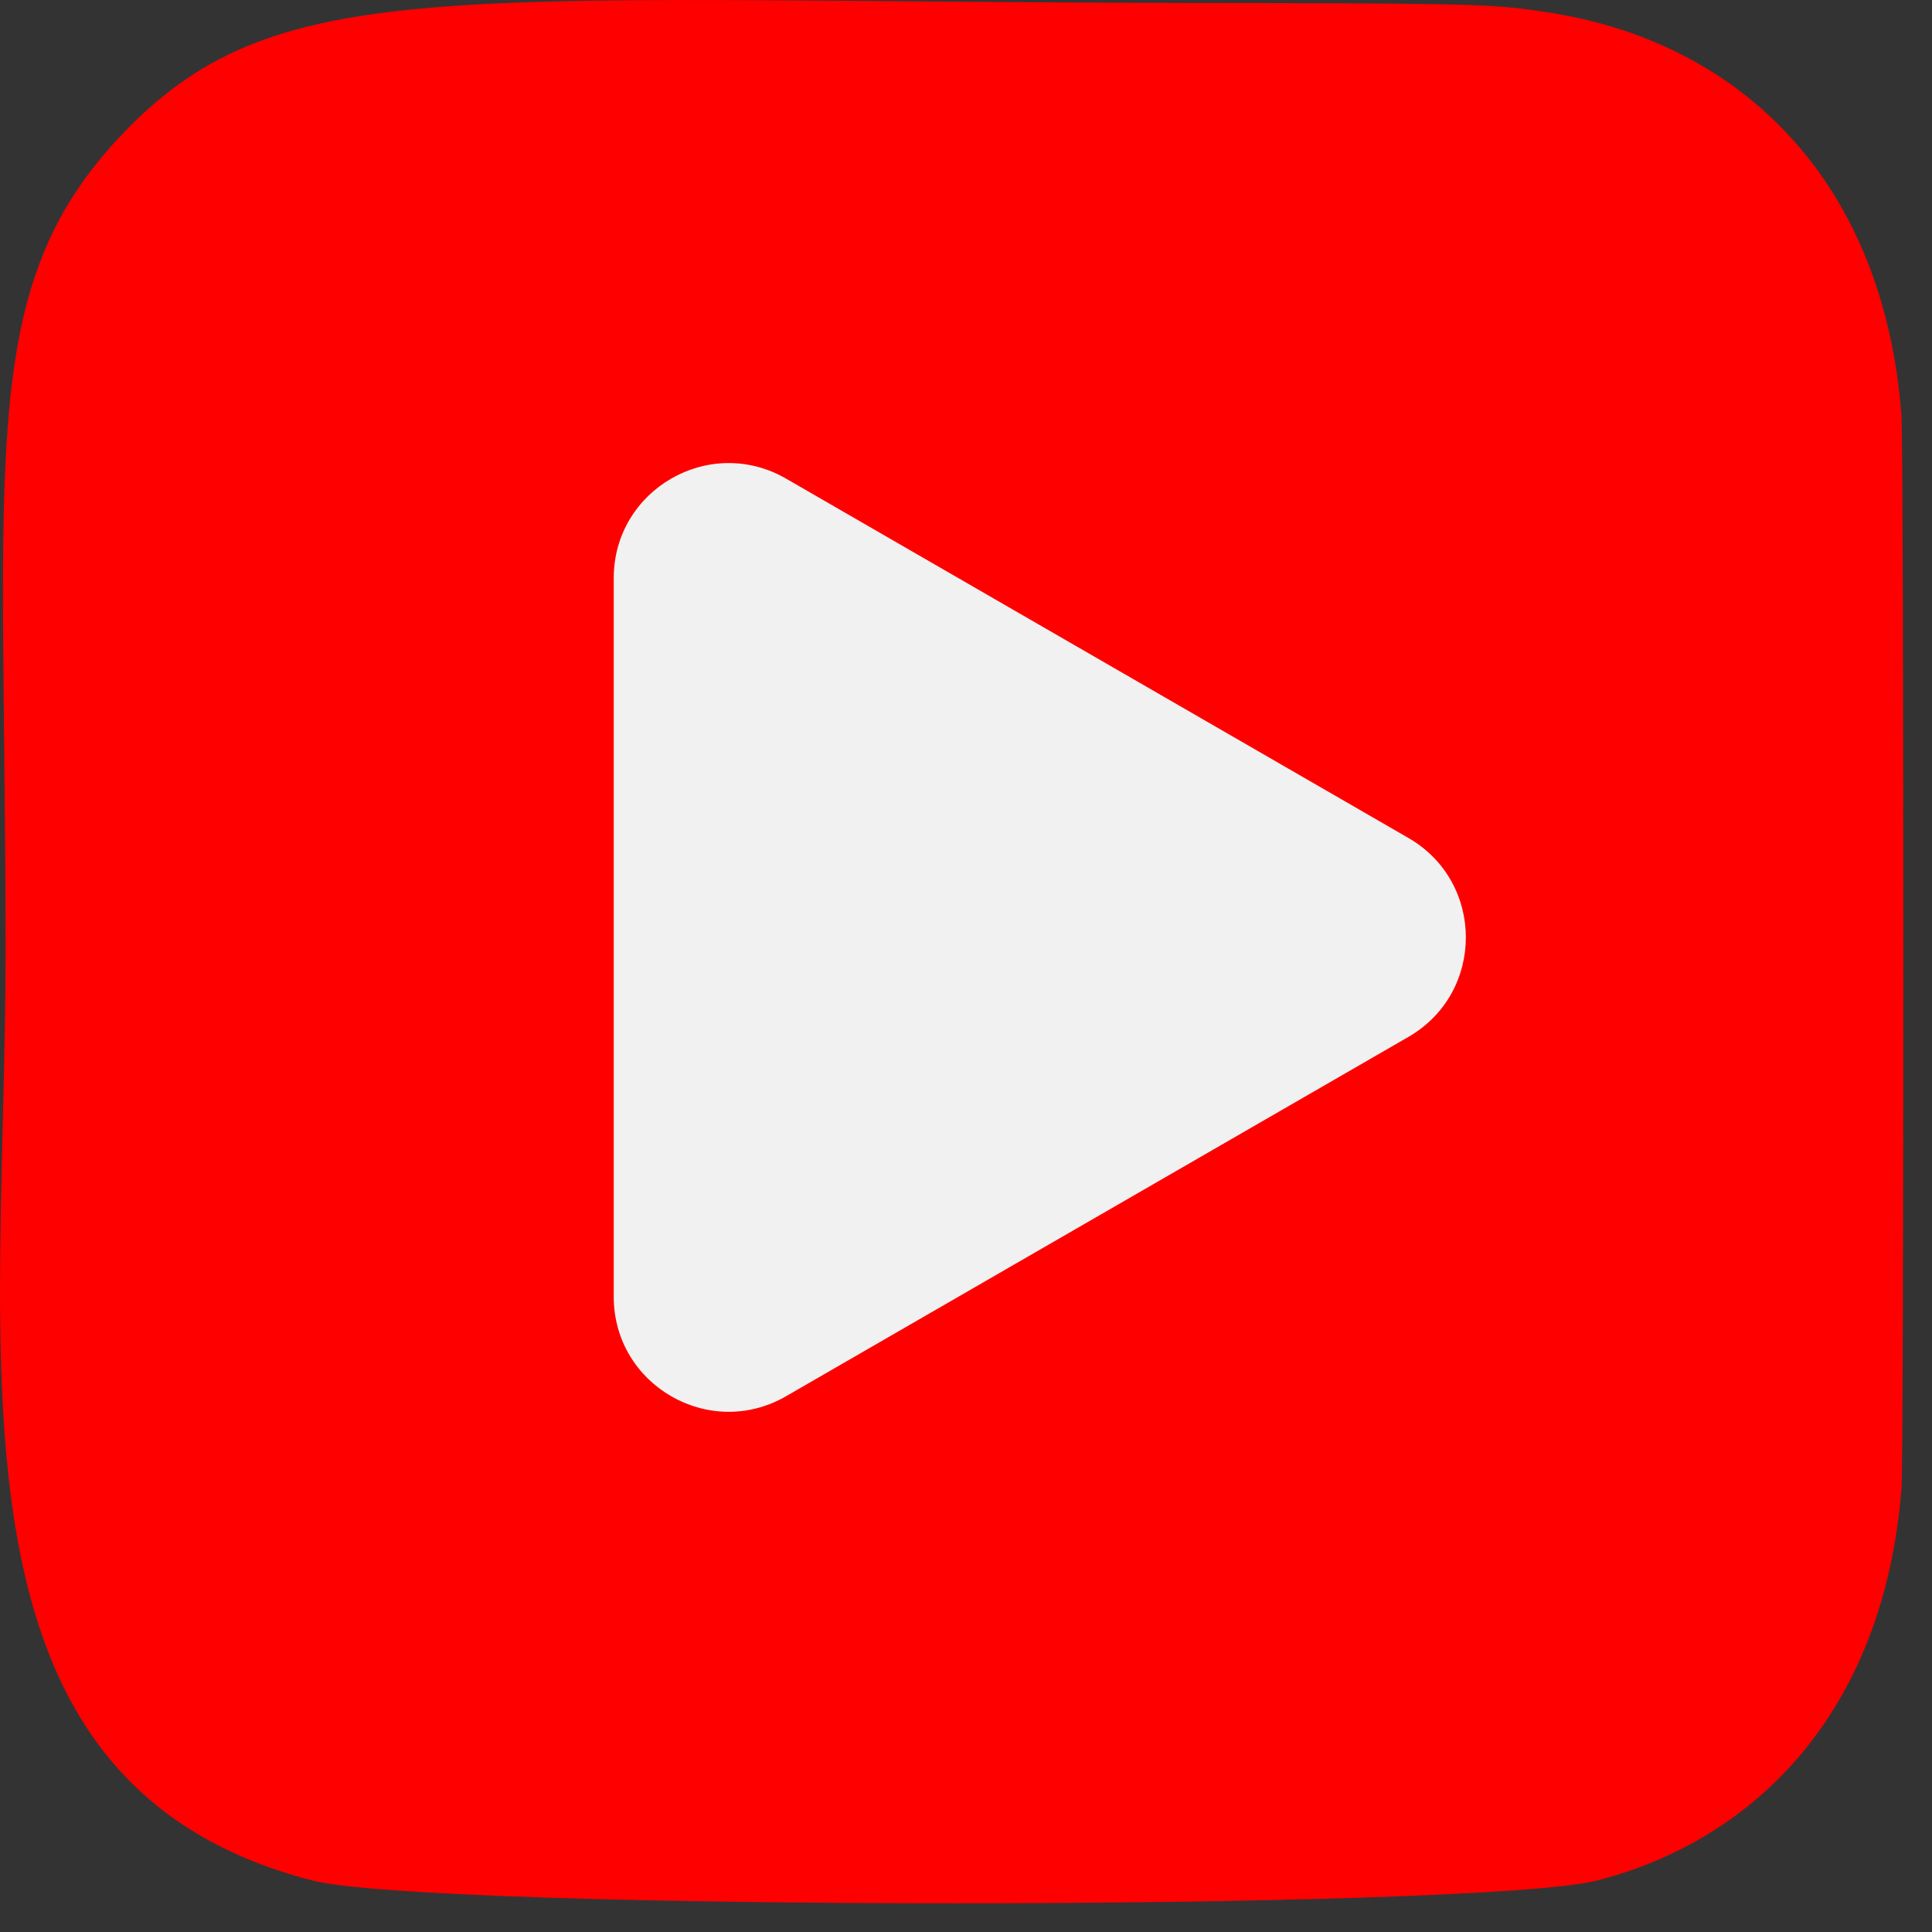 <svg width="33" height="33" viewBox="0 0 33 33" fill="none" xmlns="http://www.w3.org/2000/svg">
<rect x="0" y="0" width="33" height="33" fill="#333333" stroke="none"/>
<path d="M2.121 2.257C-0.427 4.903 0.095 7.713 0.095 16.25C0.095 23.34 -1.143 30.447 5.333 32.12C7.355 32.64 25.27 32.64 27.289 32.118C29.985 31.422 32.179 29.236 32.479 25.424C32.521 24.892 32.521 7.618 32.477 7.075C32.159 3.015 29.659 0.674 26.364 0.2C25.609 0.091 25.458 0.059 21.584 0.052C7.843 0.059 4.831 -0.553 2.121 2.257Z" fill="#FF0000"/>
<path d="M24.057 14.313C25.365 15.068 25.365 16.956 24.057 17.711L13.426 23.849C12.118 24.604 10.483 23.66 10.483 22.149L10.483 9.875C10.483 8.364 12.118 7.42 13.426 8.175L24.057 14.313Z" fill="#F1F1F1"/>
</svg>
